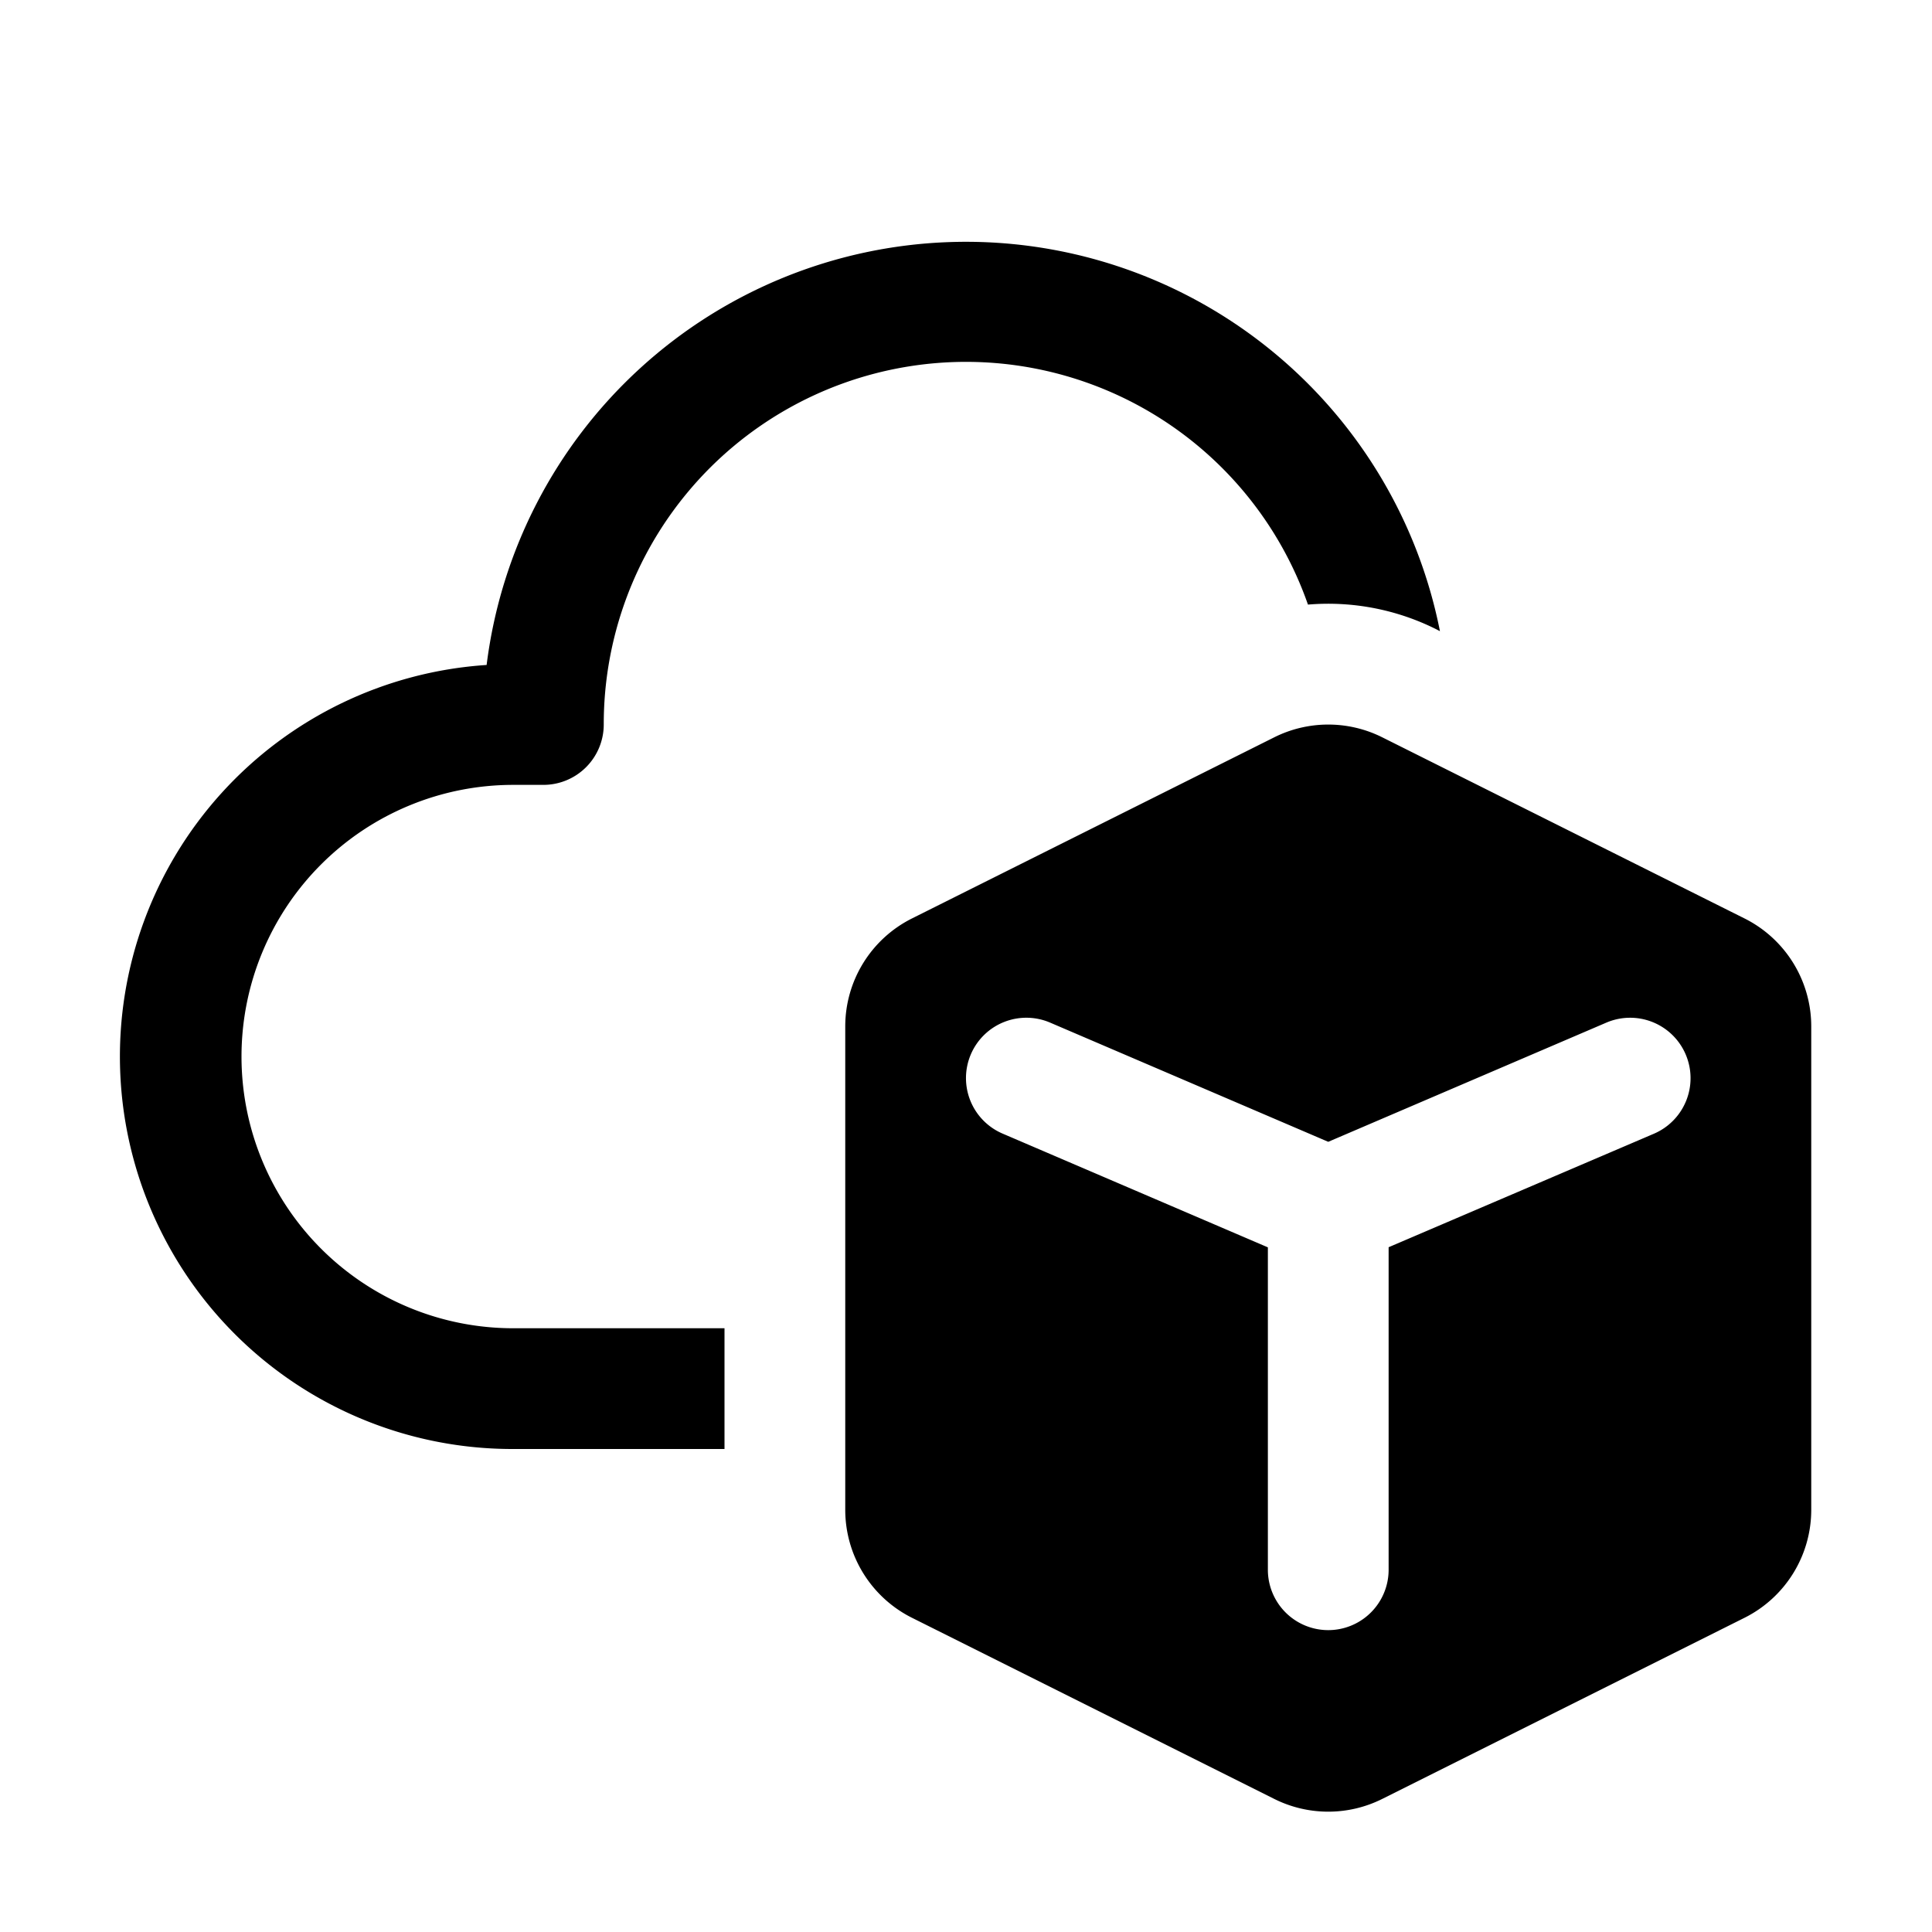 <svg xmlns="http://www.w3.org/2000/svg" width="3em" height="3em" viewBox="0 0 16 16"><path fill="currentColor" d="M5 6a3 3 0 0 1 5.832-.993a2 2 0 0 1 1.062.204l.031.016a4.001 4.001 0 0 0-7.895.28A3.25 3.25 0 0 0 4.25 12H6v-1H4.25a2.25 2.25 0 0 1 0-4.5h.25A.5.5 0 0 0 5 6m9.447 1.606l-3-1.5a1 1 0 0 0-.894 0l-3 1.5A1 1 0 0 0 7 8.5v4.004a1 1 0 0 0 .553.894l3 1.5a1 1 0 0 0 .894 0l3-1.5a1 1 0 0 0 .553-.894V8.5a1 1 0 0 0-.553-.894M8.04 8.732a.5.5 0 0 1 .657-.263L11 9.456l2.303-.987a.5.5 0 0 1 .394.92l-2.197.94V13a.5.5 0 1 1-1 0v-2.67l-2.197-.942a.5.5 0 0 1-.263-.656"/></svg>